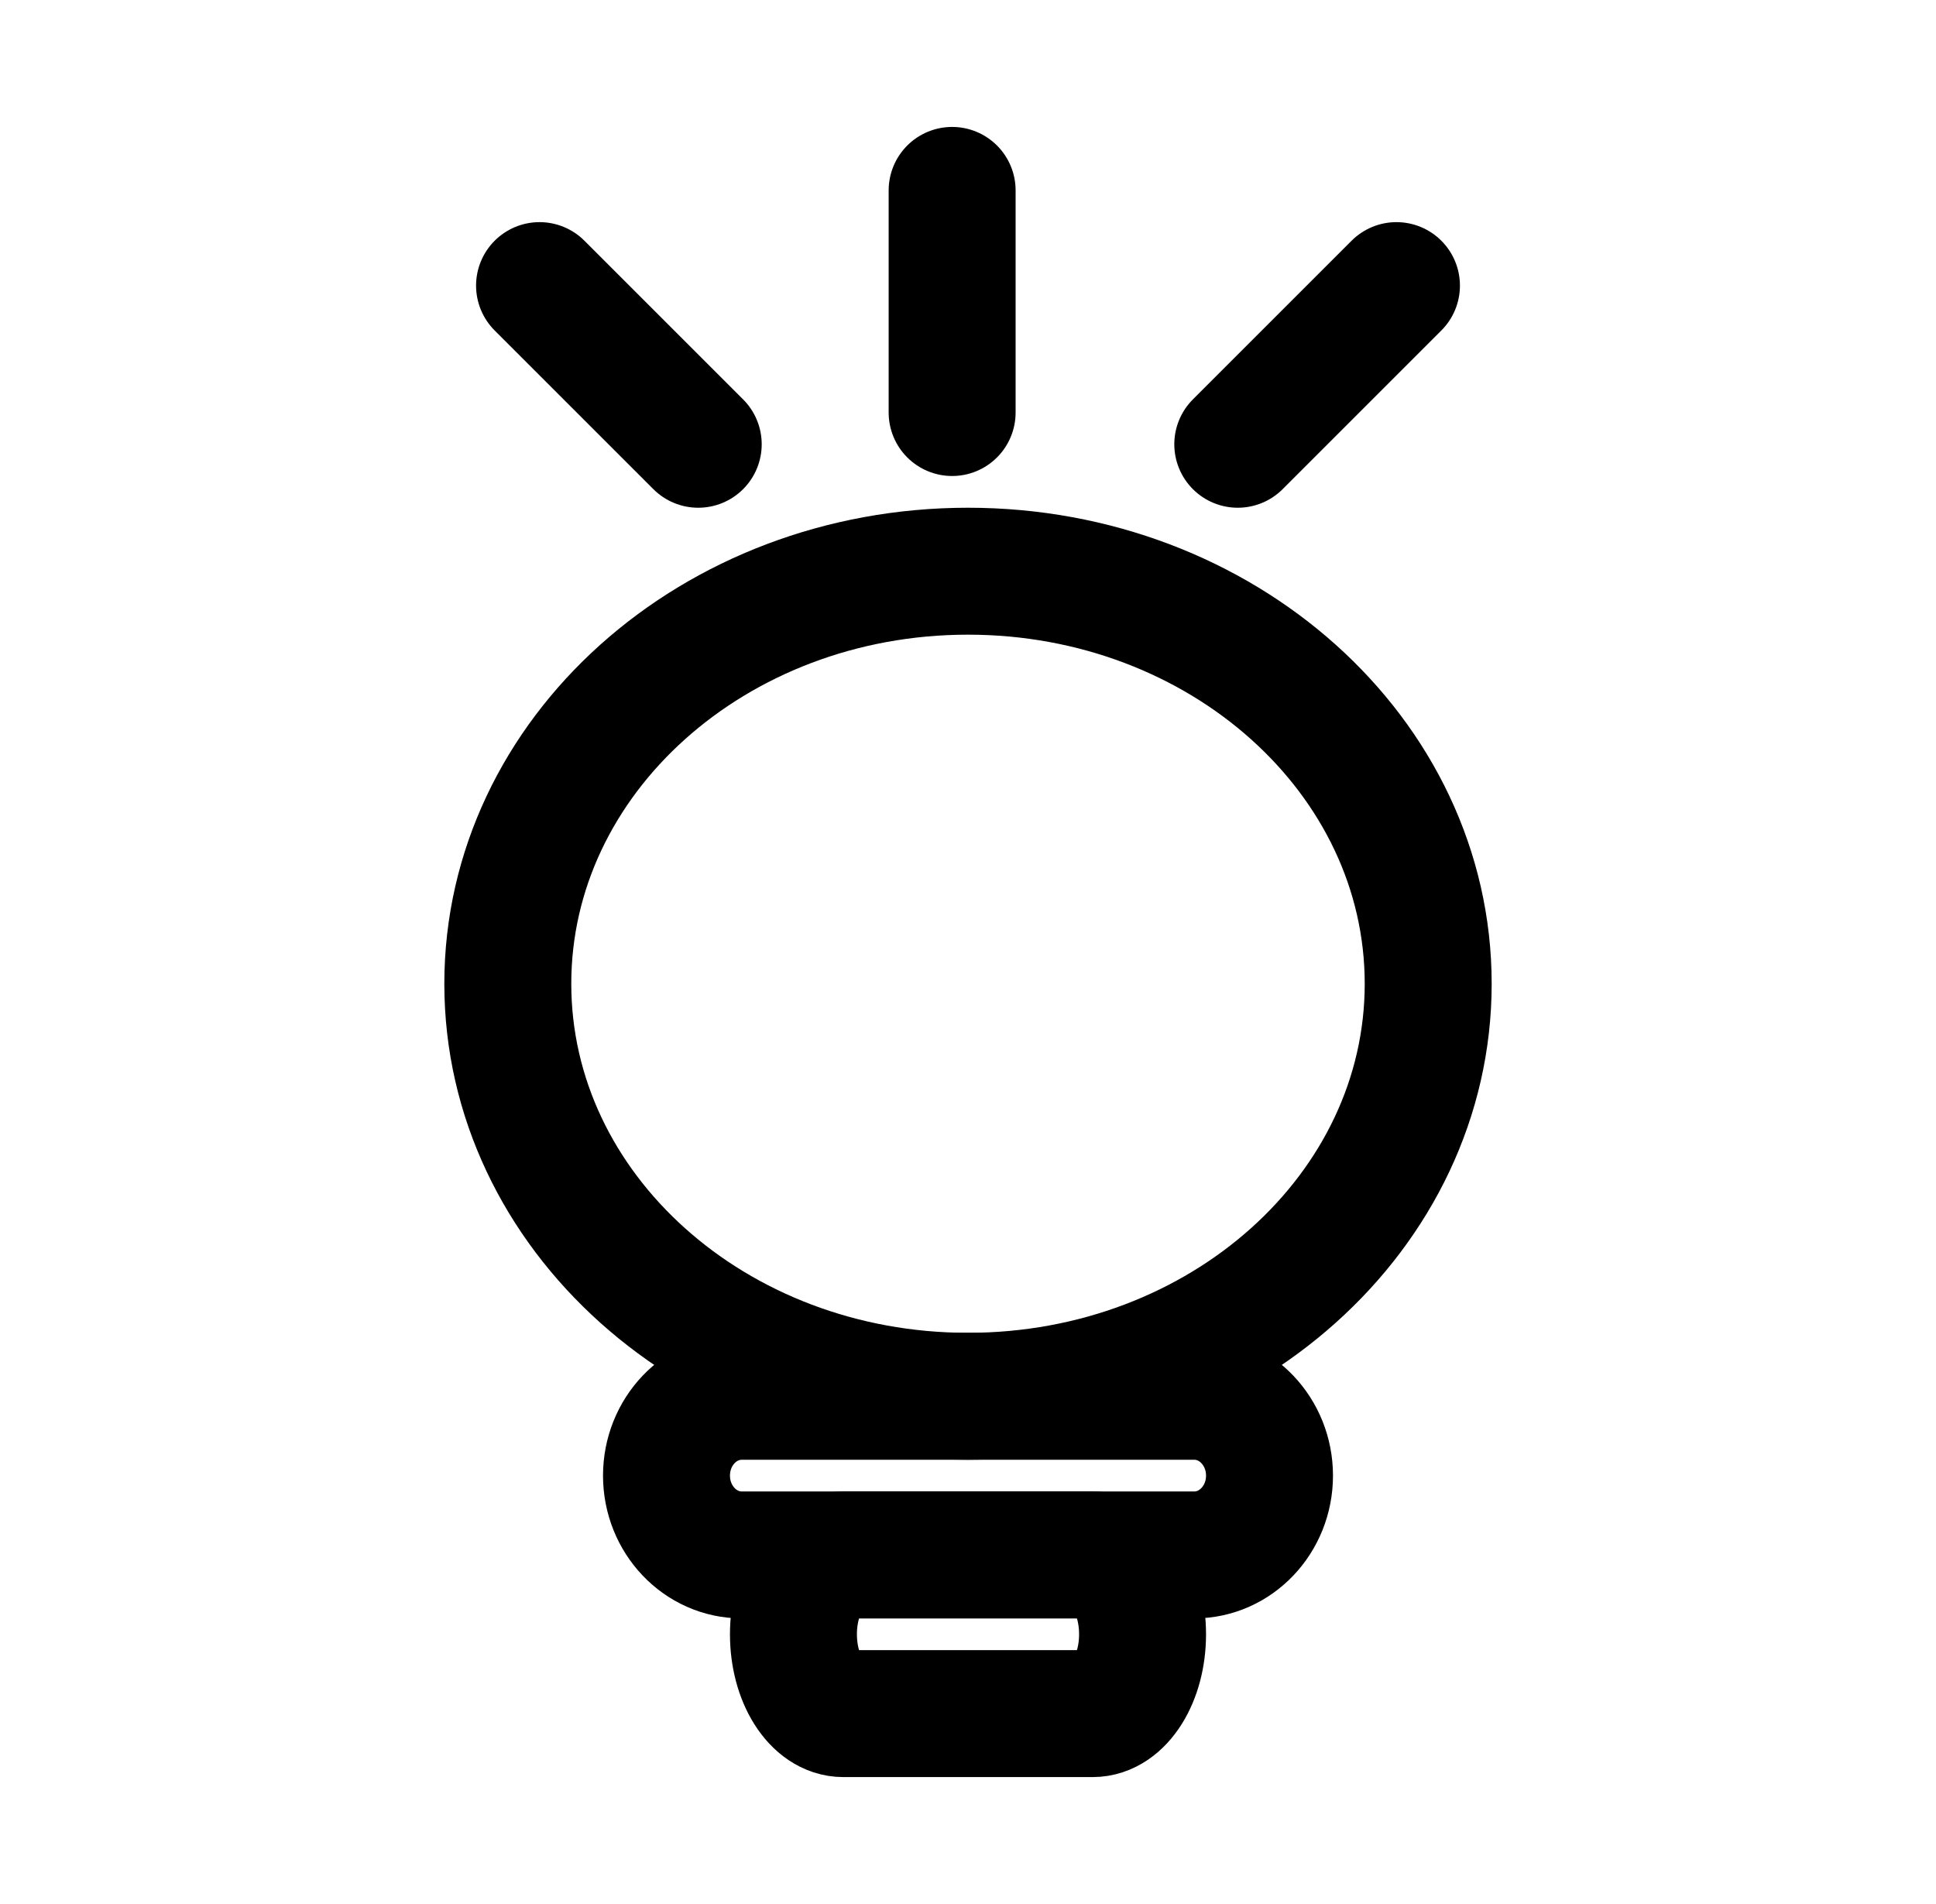 <svg width="61" height="60" viewBox="0 0 61 60" fill="none" xmlns="http://www.w3.org/2000/svg">
<path d="M45 31C45 38.18 38.508 44 30.5 44C22.492 44 16 38.18 16 31C16 23.82 22.492 18 30.5 18C38.508 18 45 23.82 45 31Z" stroke="black" stroke-width="4"/>
<path d="M30 6V13" stroke="black" stroke-width="4" stroke-linecap="round"/>
<path d="M39 14L44 9" stroke="black" stroke-width="4" stroke-linecap="round"/>
<path d="M17 9L22 14" stroke="black" stroke-width="4" stroke-linecap="round"/>
<path d="M25 51.5C25 50.119 25.704 49 26.571 49H34.429C35.297 49 36 50.119 36 51.5C36 52.881 35.297 54 34.429 54H26.571C25.704 54 25 52.881 25 51.5Z" stroke="black" stroke-width="4" stroke-linecap="round"/>
<path d="M37.625 44H23.375C22.063 44 21 45.119 21 46.5C21 47.881 22.063 49 23.375 49H37.625C38.937 49 40 47.881 40 46.5C40 45.119 38.937 44 37.625 44Z" stroke="black" stroke-width="4" stroke-linecap="round"/>
</svg>
